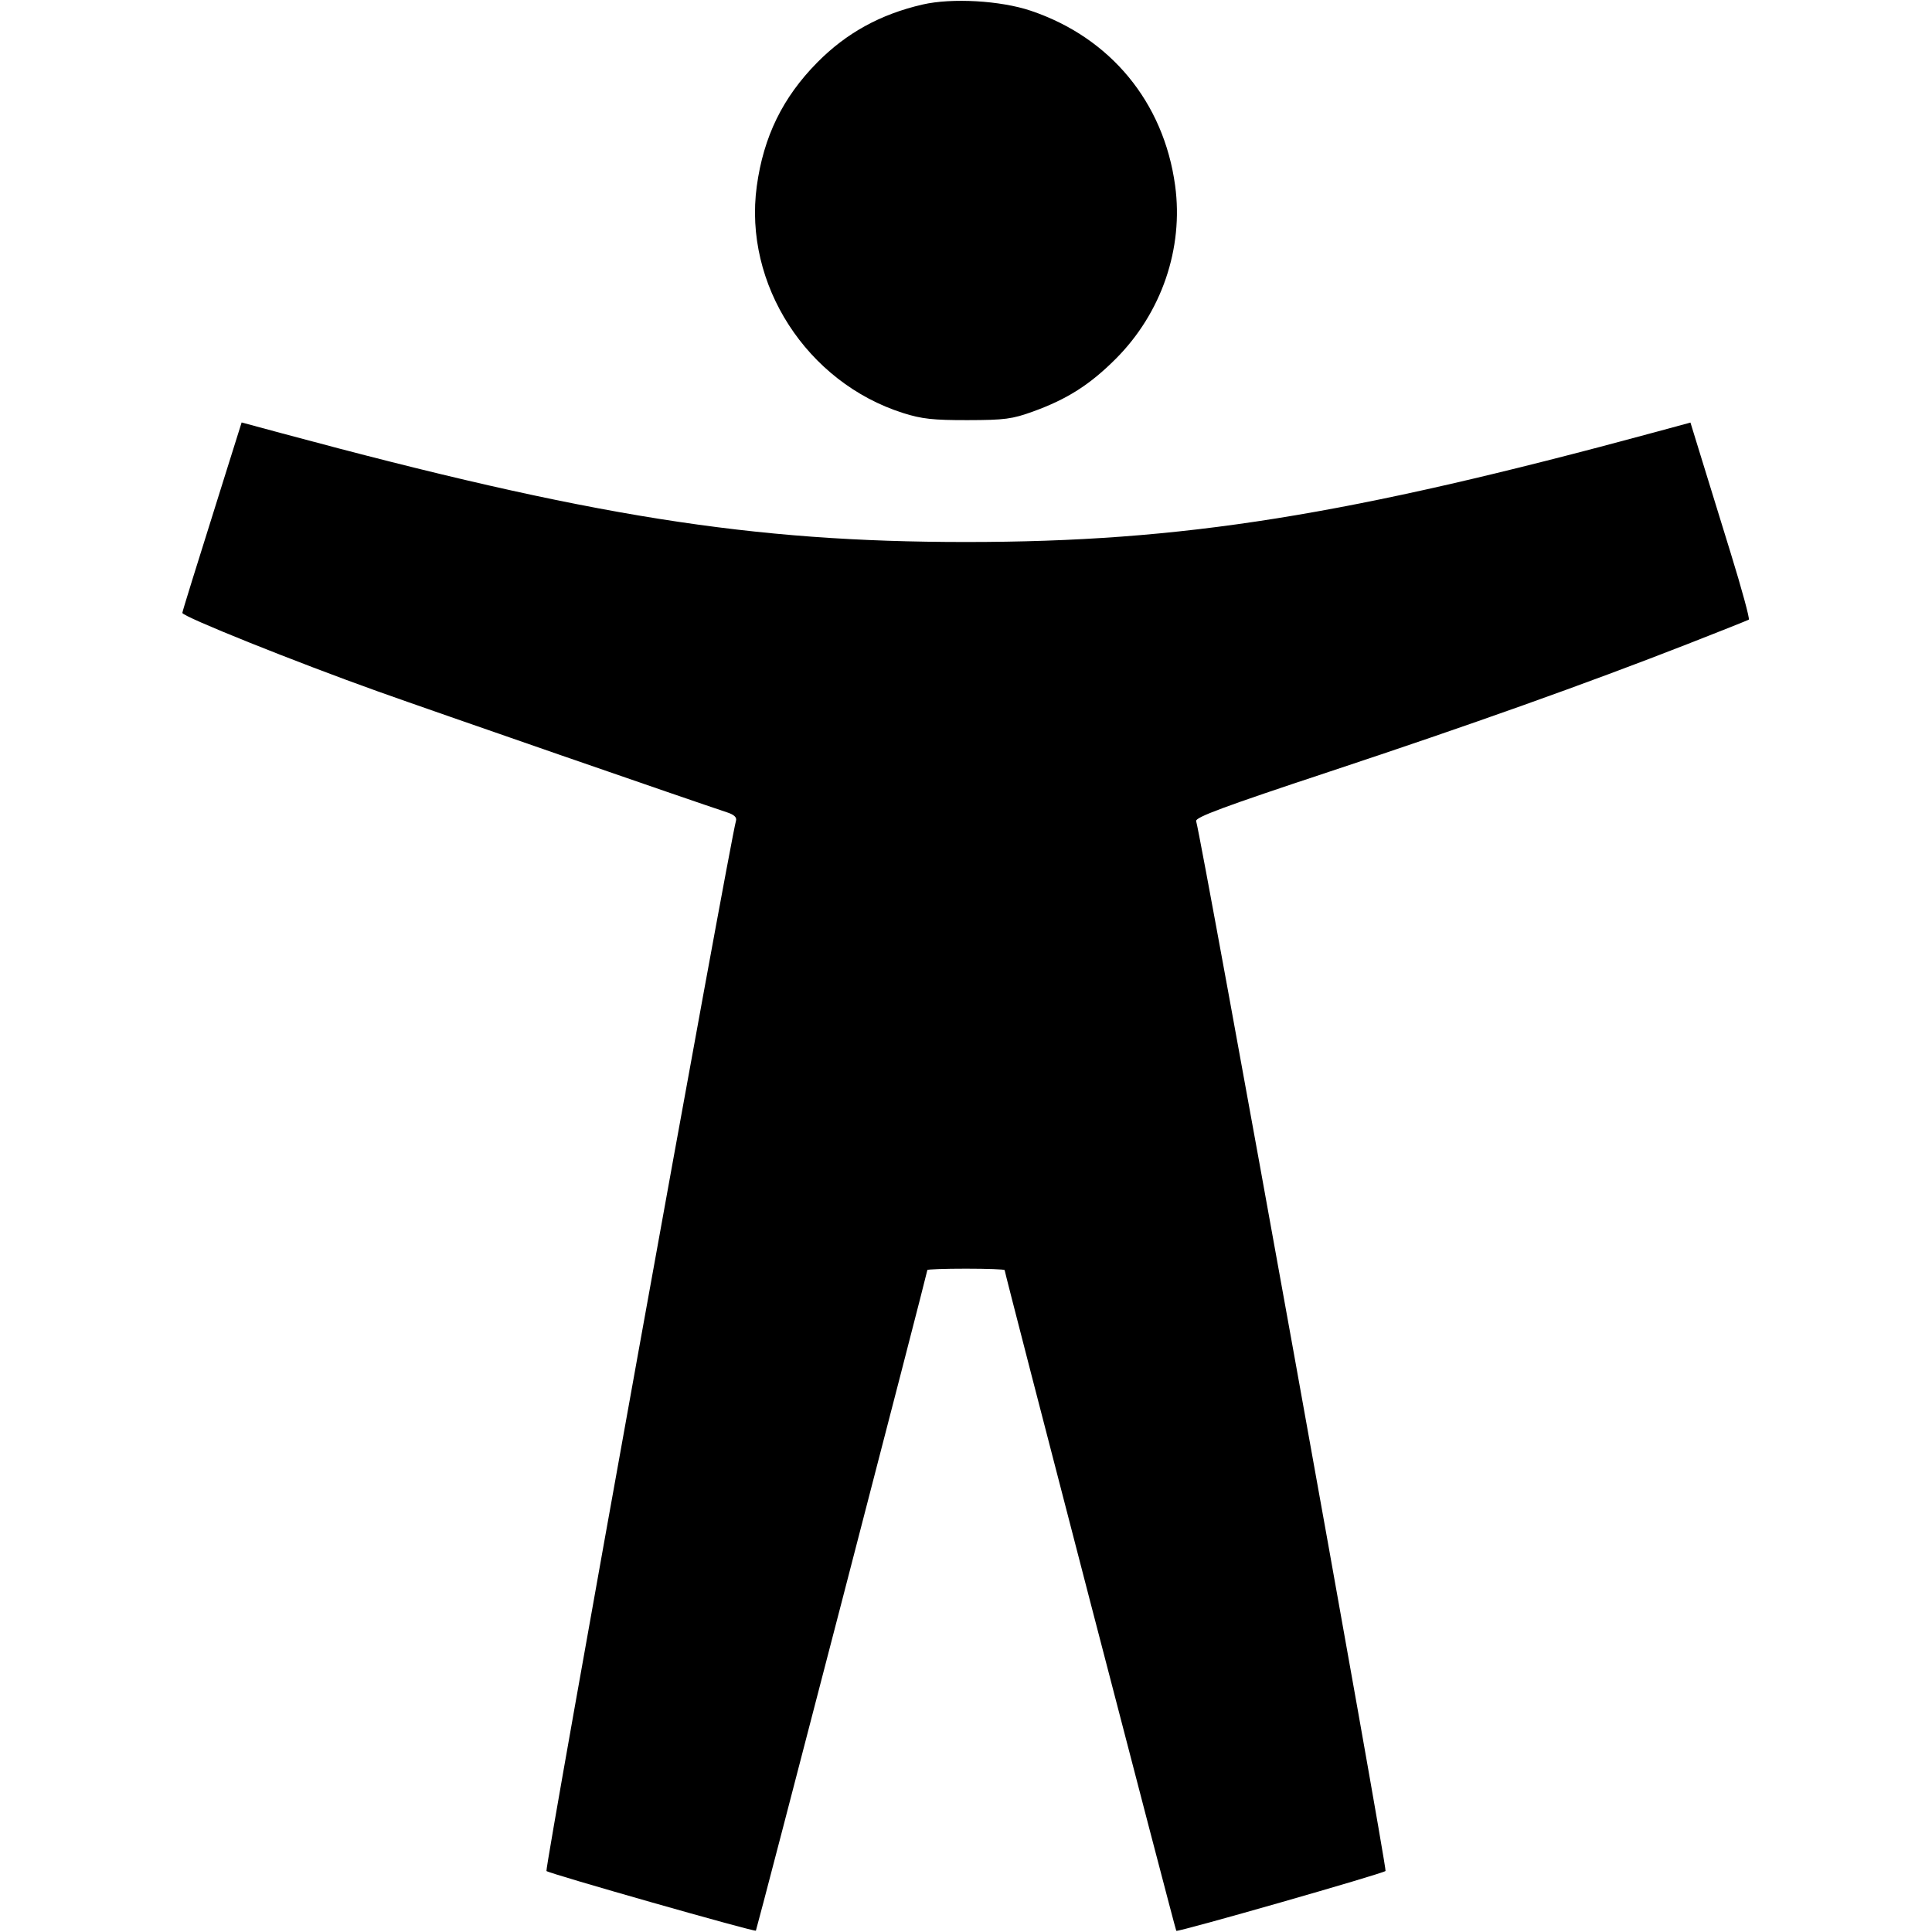 <svg xmlns="http://www.w3.org/2000/svg" viewBox="0 0 512 512"><path d="M244.480 1.203 C 233.306 3.780,224.285 8.746,216.560 16.576 C 207.416 25.842,202.353 36.206,200.555 49.334 C 196.996 75.325,213.803 101.370,239.360 109.467 C 244.277 111.025,247.295 111.356,256.427 111.339 C 266.260 111.321,268.231 111.061,273.779 109.053 C 282.813 105.783,288.845 101.940,295.678 95.103 C 307.824 82.947,313.693 65.820,311.419 49.162 C 308.401 27.060,294.260 9.943,273.149 2.839 C 265.142 0.144,252.258 -0.591,244.480 1.203 M60.108 124.458 C 51.354 152.313,48.427 161.741,48.323 162.418 C 48.181 163.337,78.334 175.445,100.267 183.276 C 114.635 188.407,183.765 212.347,192.651 215.271 C 194.571 215.902,195.313 216.605,195.041 217.533 C 193.431 223.029,144.288 495.341,144.816 495.840 C 145.554 496.536,199.941 512.024,200.319 511.646 C 200.552 511.412,245.760 337.235,245.760 336.570 C 245.760 336.374,250.368 336.213,256.000 336.213 C 261.632 336.213,266.240 336.384,266.240 336.593 C 266.240 337.351,311.462 511.427,311.728 511.693 C 312.127 512.091,366.382 496.571,367.182 495.830 C 367.698 495.352,318.657 223.509,316.989 217.600 C 316.707 216.599,324.397 213.746,352.234 204.526 C 389.293 192.252,420.235 181.227,447.132 170.713 C 455.807 167.323,463.149 164.397,463.449 164.212 C 463.749 164.026,461.591 156.091,458.653 146.577 C 455.715 137.064,452.114 125.389,450.650 120.632 L 447.988 111.985 438.821 114.472 C 356.900 136.694,313.379 143.637,256.000 143.637 C 199.104 143.637,156.362 136.851,74.898 114.885 L 64.036 111.956 60.108 124.458 " stroke="none" fill="black" fill-rule="evenodd"></path></svg>